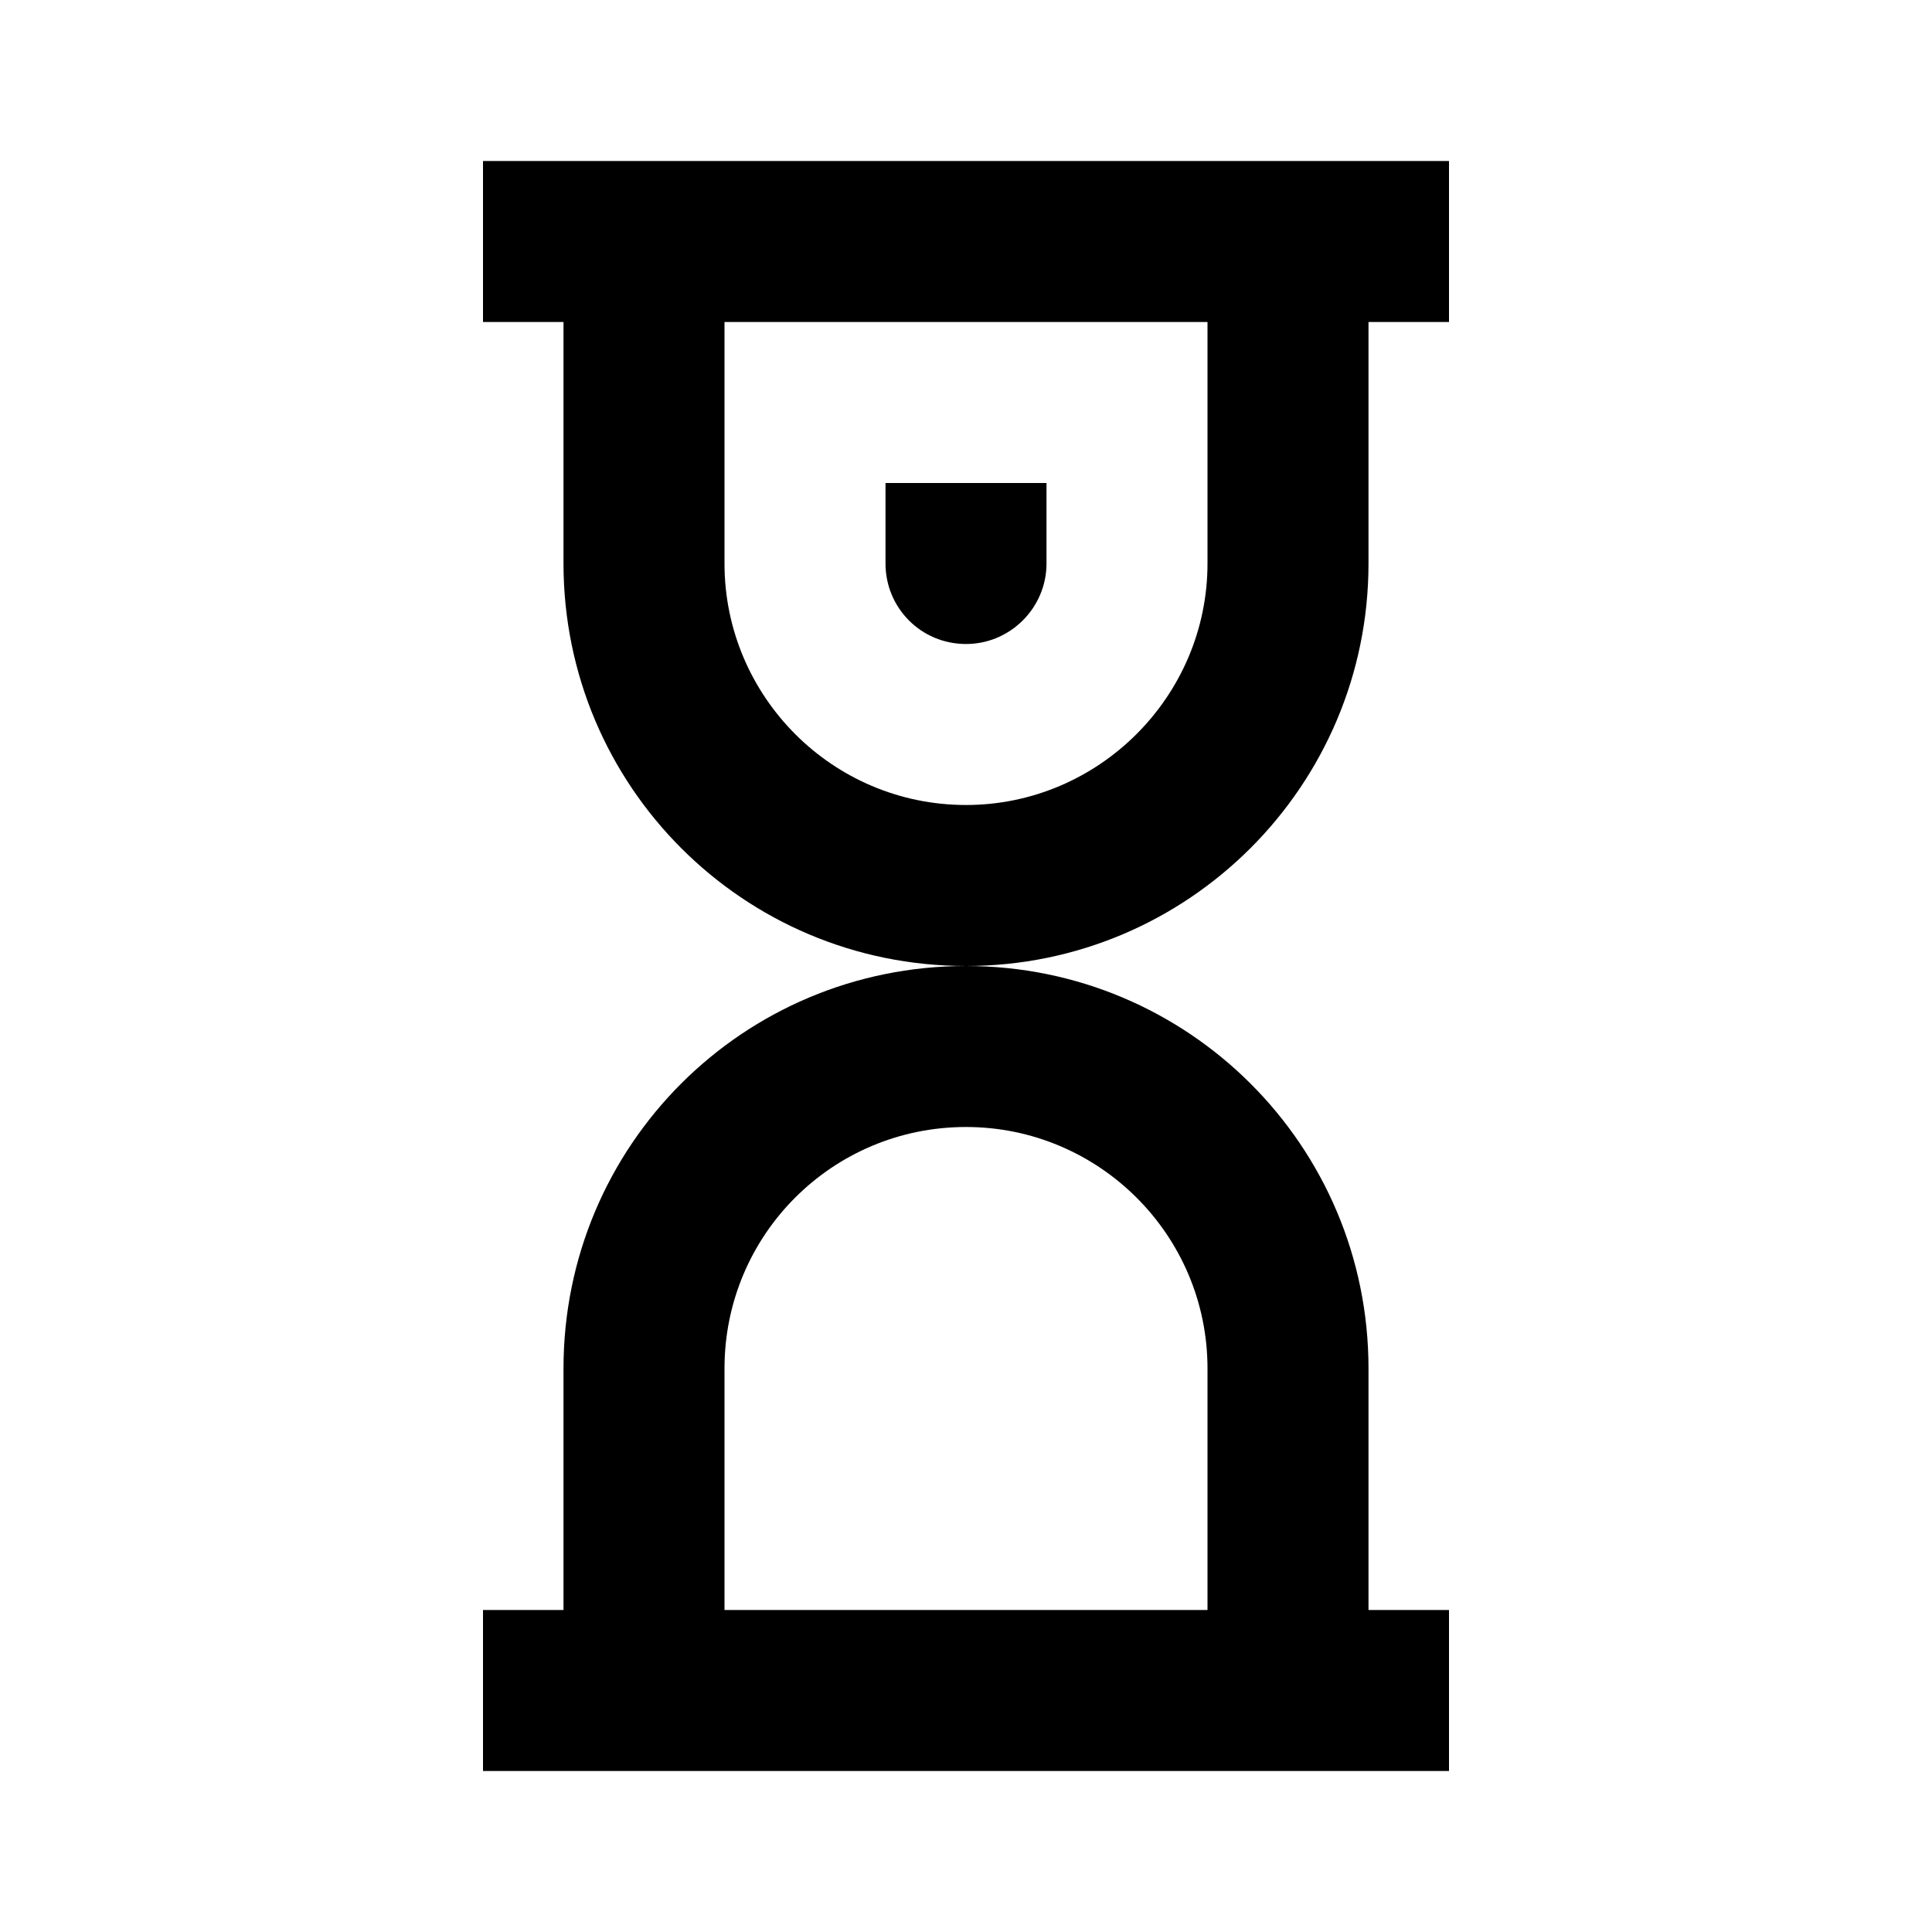 <svg viewBox="0 0 24 24" xmlns="http://www.w3.org/2000/svg"><g><path d="M13 6h-2v1c0 .55.44 1 1 1 .55 0 1-.45 1-1V6Z"/><path fill-rule="evenodd" d="M6 2v2h1v3c0 2.76 2.23 5 5 5 -2.77 0-5 2.23-5 5v3H6v2h12v-2h-1v-3c0-2.77-2.24-5-5-5 2.76 0 5-2.24 5-5V4h1V2H6Zm3 2h6v3c0 1.65-1.35 3-3 3 -1.66 0-3-1.35-3-3V4Zm0 13v3h6v-3c0-1.66-1.35-3-3-3 -1.66 0-3 1.34-3 3Z"/></g></svg>